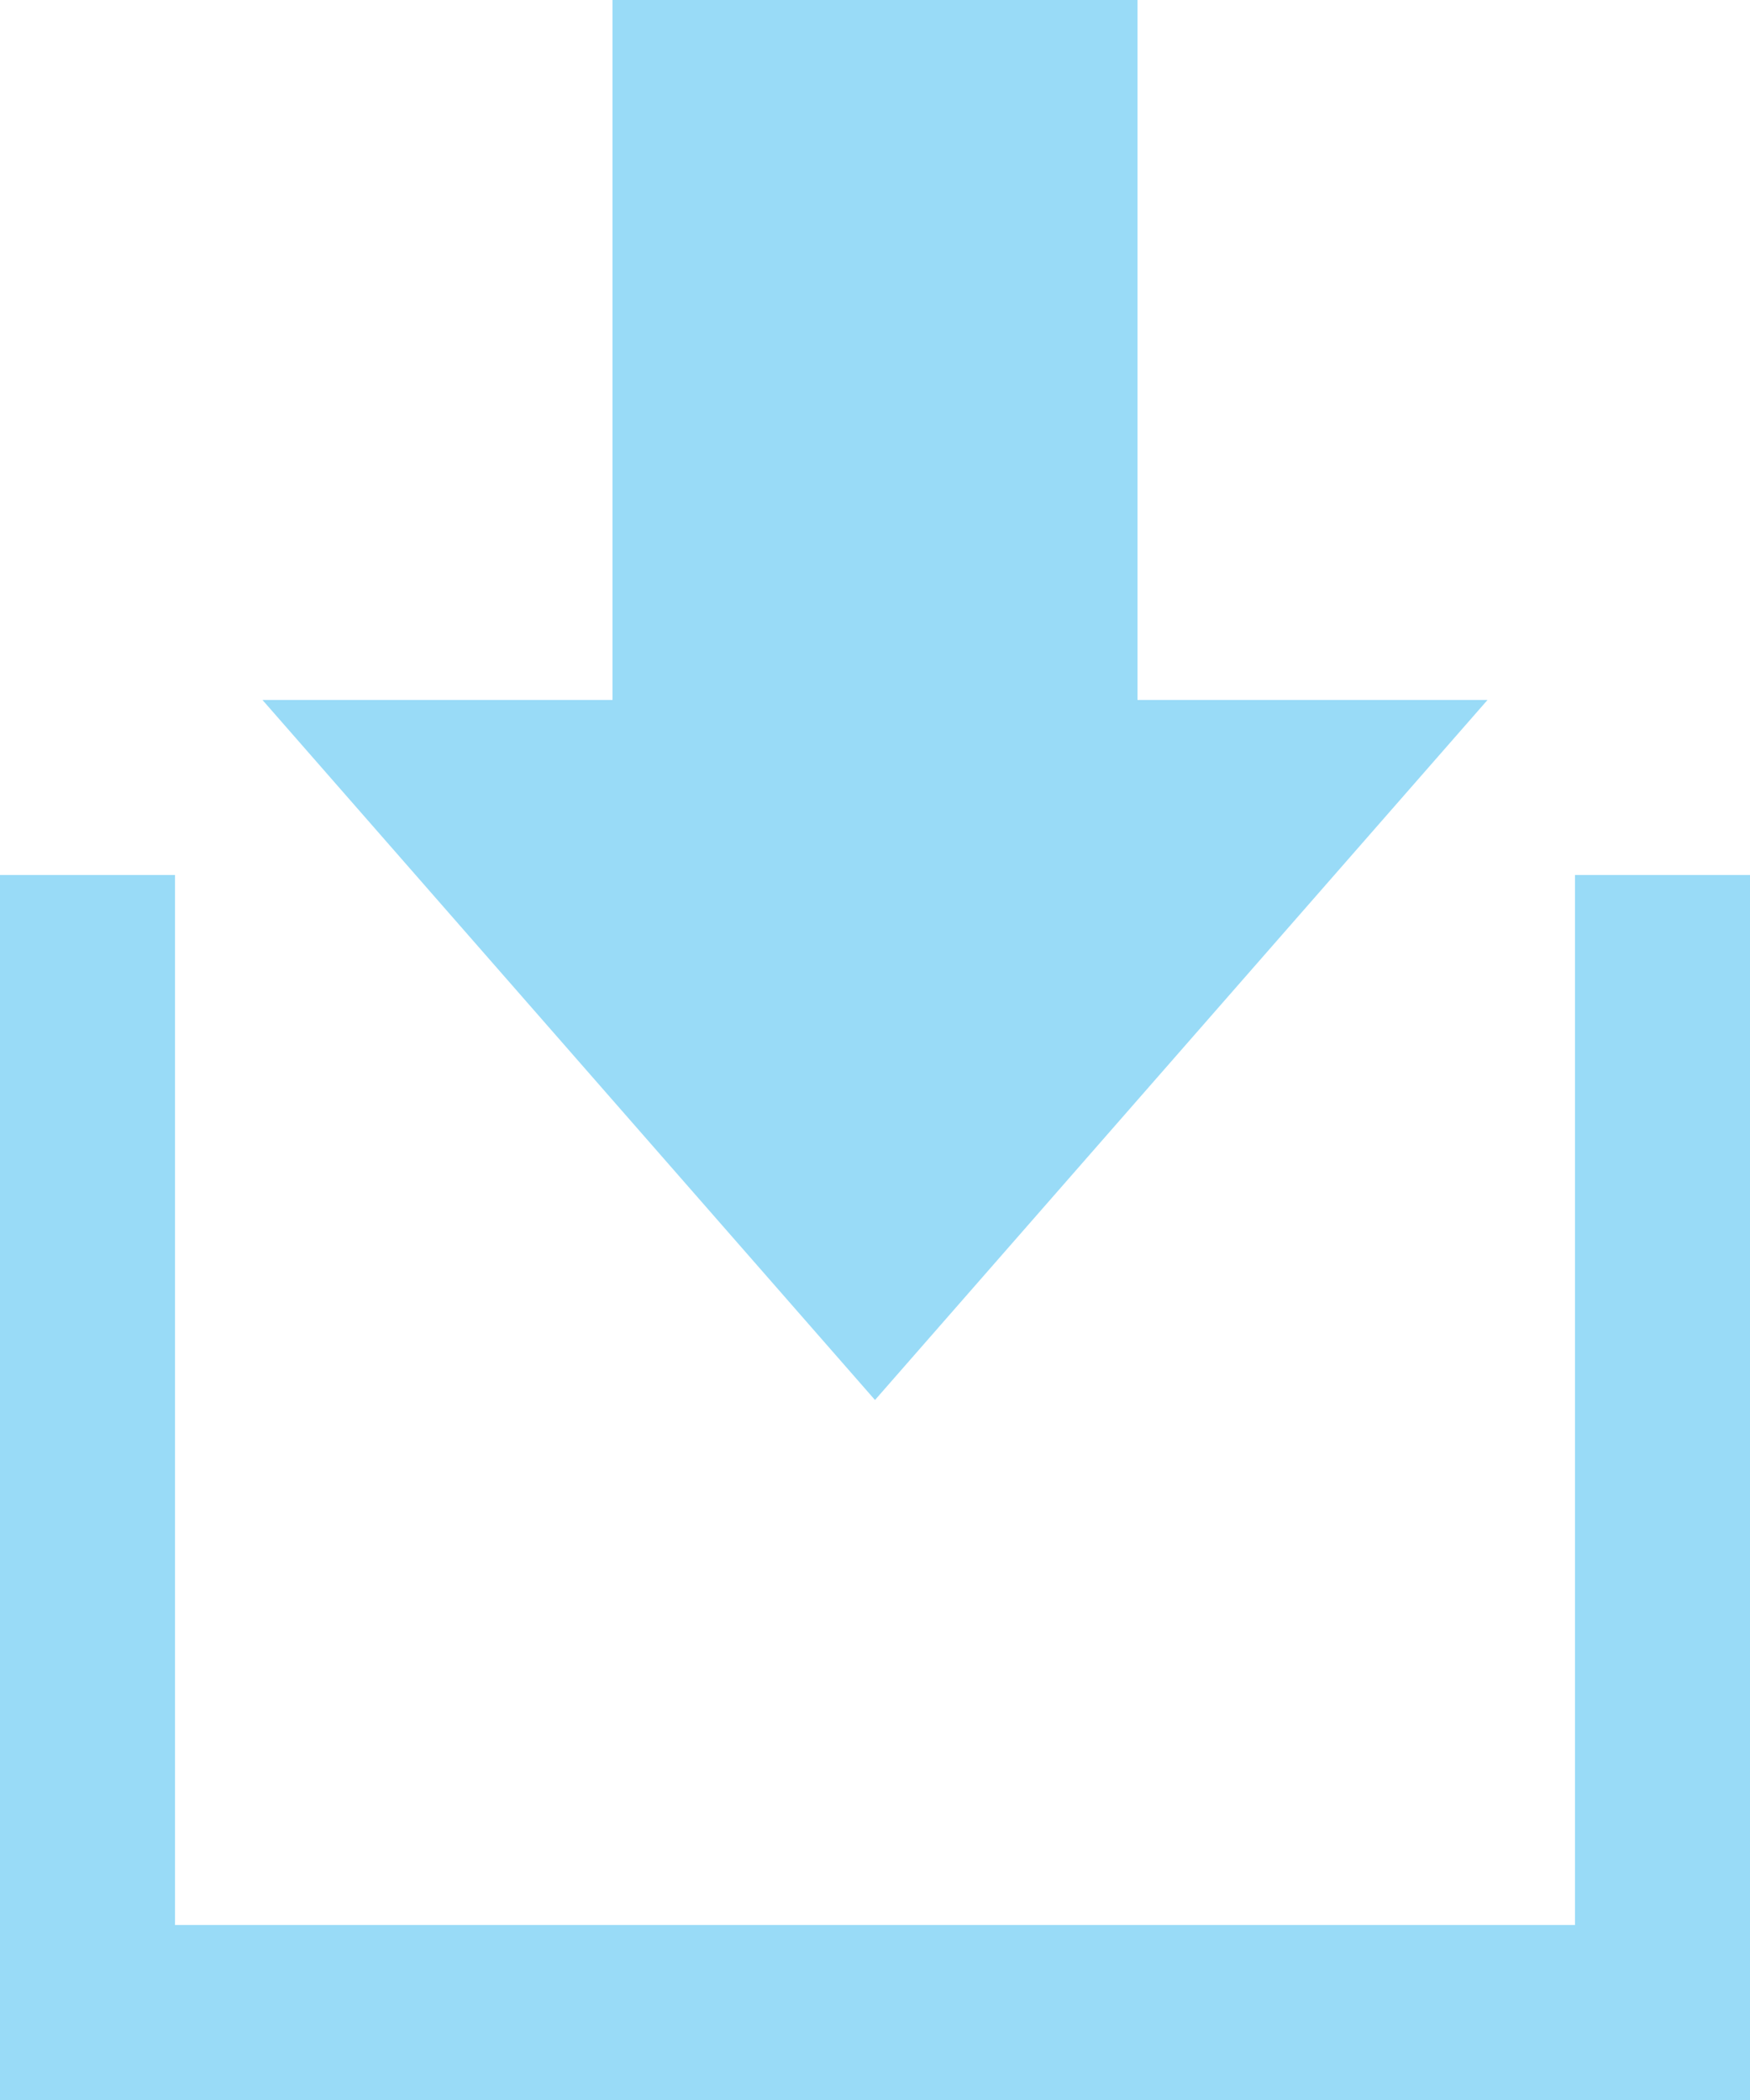<?xml version="1.0" encoding="utf-8"?>
<!-- Generator: Adobe Illustrator 19.2.1, SVG Export Plug-In . SVG Version: 6.00 Build 0)  -->
<svg version="1.1" id="Capa_1" xmlns="http://www.w3.org/2000/svg" xmlns:xlink="http://www.w3.org/1999/xlink" x="0px" y="0px"
	 viewBox="0 0 18 21.6" style="enable-background:new 0 0 18 21.6;" xml:space="preserve">
<style type="text/css">
	.st0{fill:#99DBF7;}
</style>
<path class="st0" d="M11.7,7.2h3.6L9,14.4L2.7,7.2h3.6V0h5.4V7.2z M18,9h-1.8v10.8H1.8V9H0v12.6h18V9z"/>
</svg>
